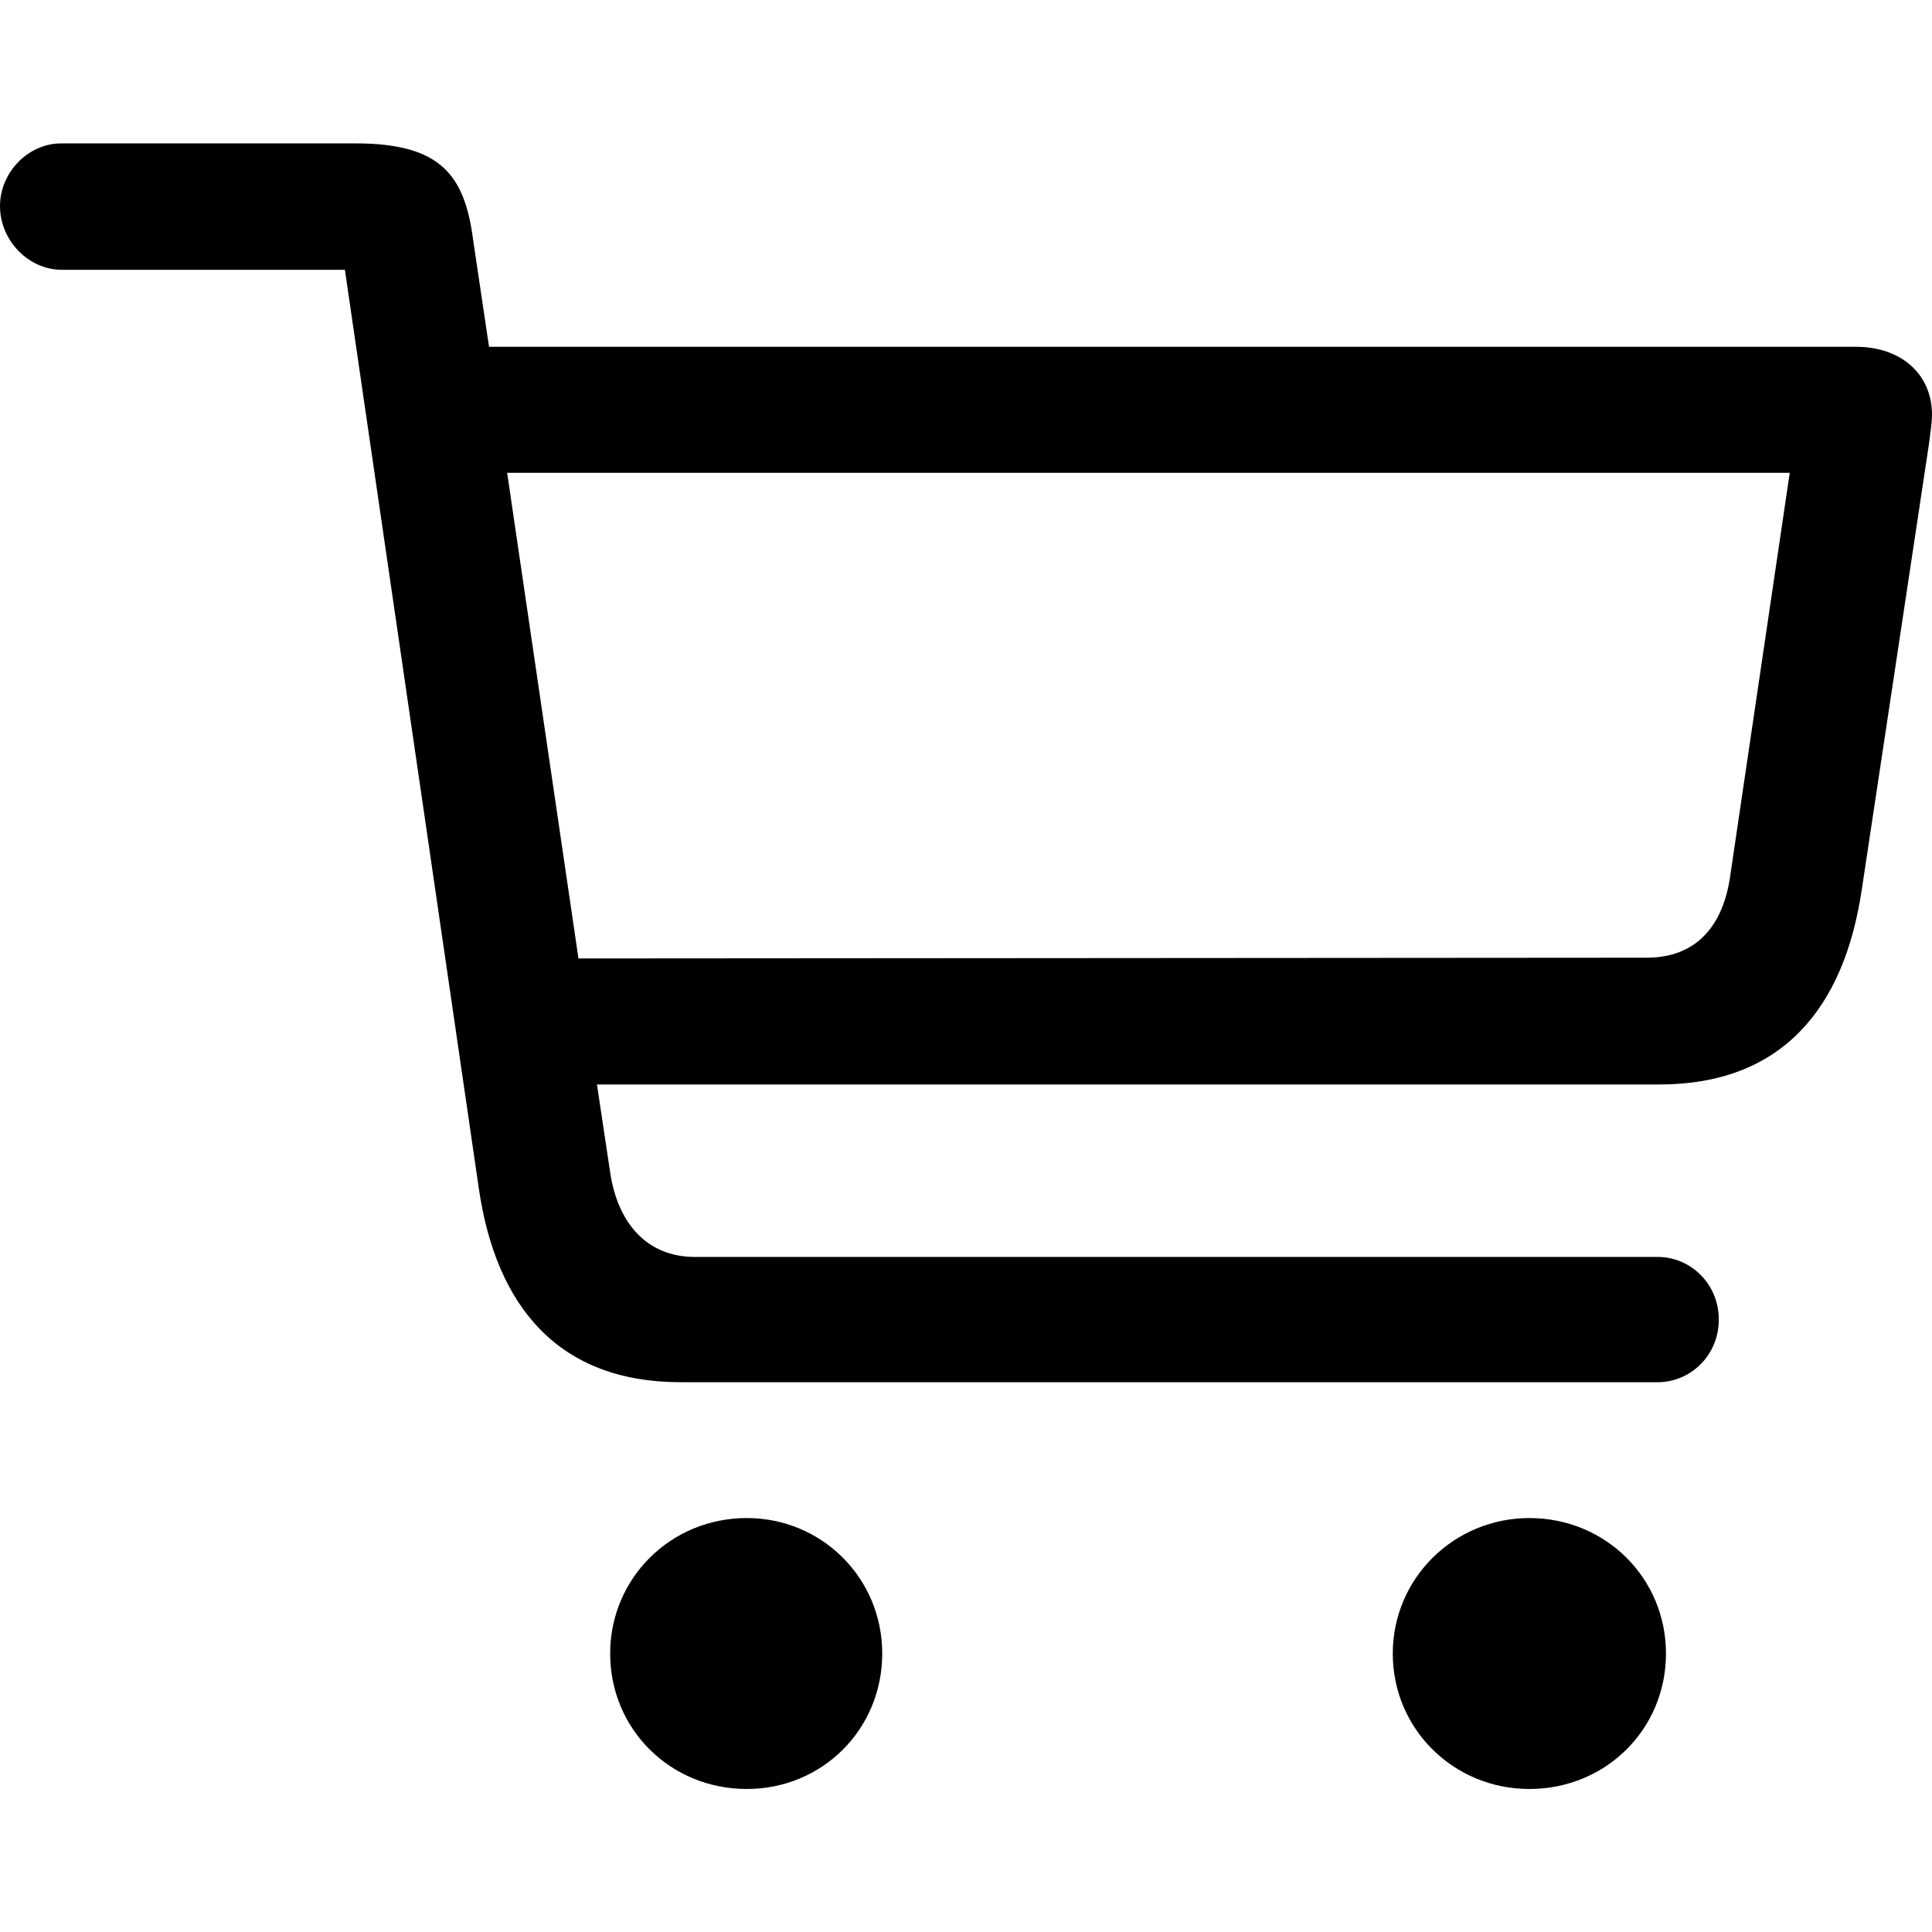 <?xml version="1.0" ?><!-- Generator: Adobe Illustrator 25.0.0, SVG Export Plug-In . SVG Version: 6.00 Build 0)  --><svg xmlns="http://www.w3.org/2000/svg" xmlns:xlink="http://www.w3.org/1999/xlink" version="1.1" id="Layer_1" x="0px" y="0px" viewBox="0 0 512 512" style="enable-background:new 0 0 512 512;" xml:space="preserve">
<path d="M180.4,366.3h258.9c8.7,0,16.2-7.1,16.2-16.6c0-9.5-7.5-16.6-16.2-16.6H184.1c-12.6,0-20.4-8.9-22.4-22.4l-3.5-23.3h281.5  c32.4,0,49-20,53.7-51.7l17.7-117.4c0.4-2.9,0.9-6.4,0.9-8.4c0-10.6-8-18-20.2-18H129.6l-4.2-28.2c-2.2-17.1-8.4-25.7-31.1-25.7  H16.4C7.5,37.9,0,45.7,0,54.6c0,9.1,7.5,16.9,16.4,16.9h75L126.9,315C131.5,346.5,148.2,366.3,180.4,366.3z M474.3,125.3  l-15.7,106.3c-1.8,13.8-9.1,22.2-22.2,22.2L153.3,254l-18.9-128.7H474.3z M197.9,474.1c20,0,35.9-15.8,35.9-35.9  c0-20-16-35.9-35.9-35.9c-20.2,0-36.2,16-36.2,35.9C161.7,458.3,177.7,474.1,197.9,474.1z M405.3,474.1c20.2,0,36.2-15.8,36.2-35.9  c0-20-16-35.9-36.2-35.9c-20,0-36.2,16-36.2,35.9C369.1,458.3,385.3,474.1,405.3,474.1z"/>
</svg>